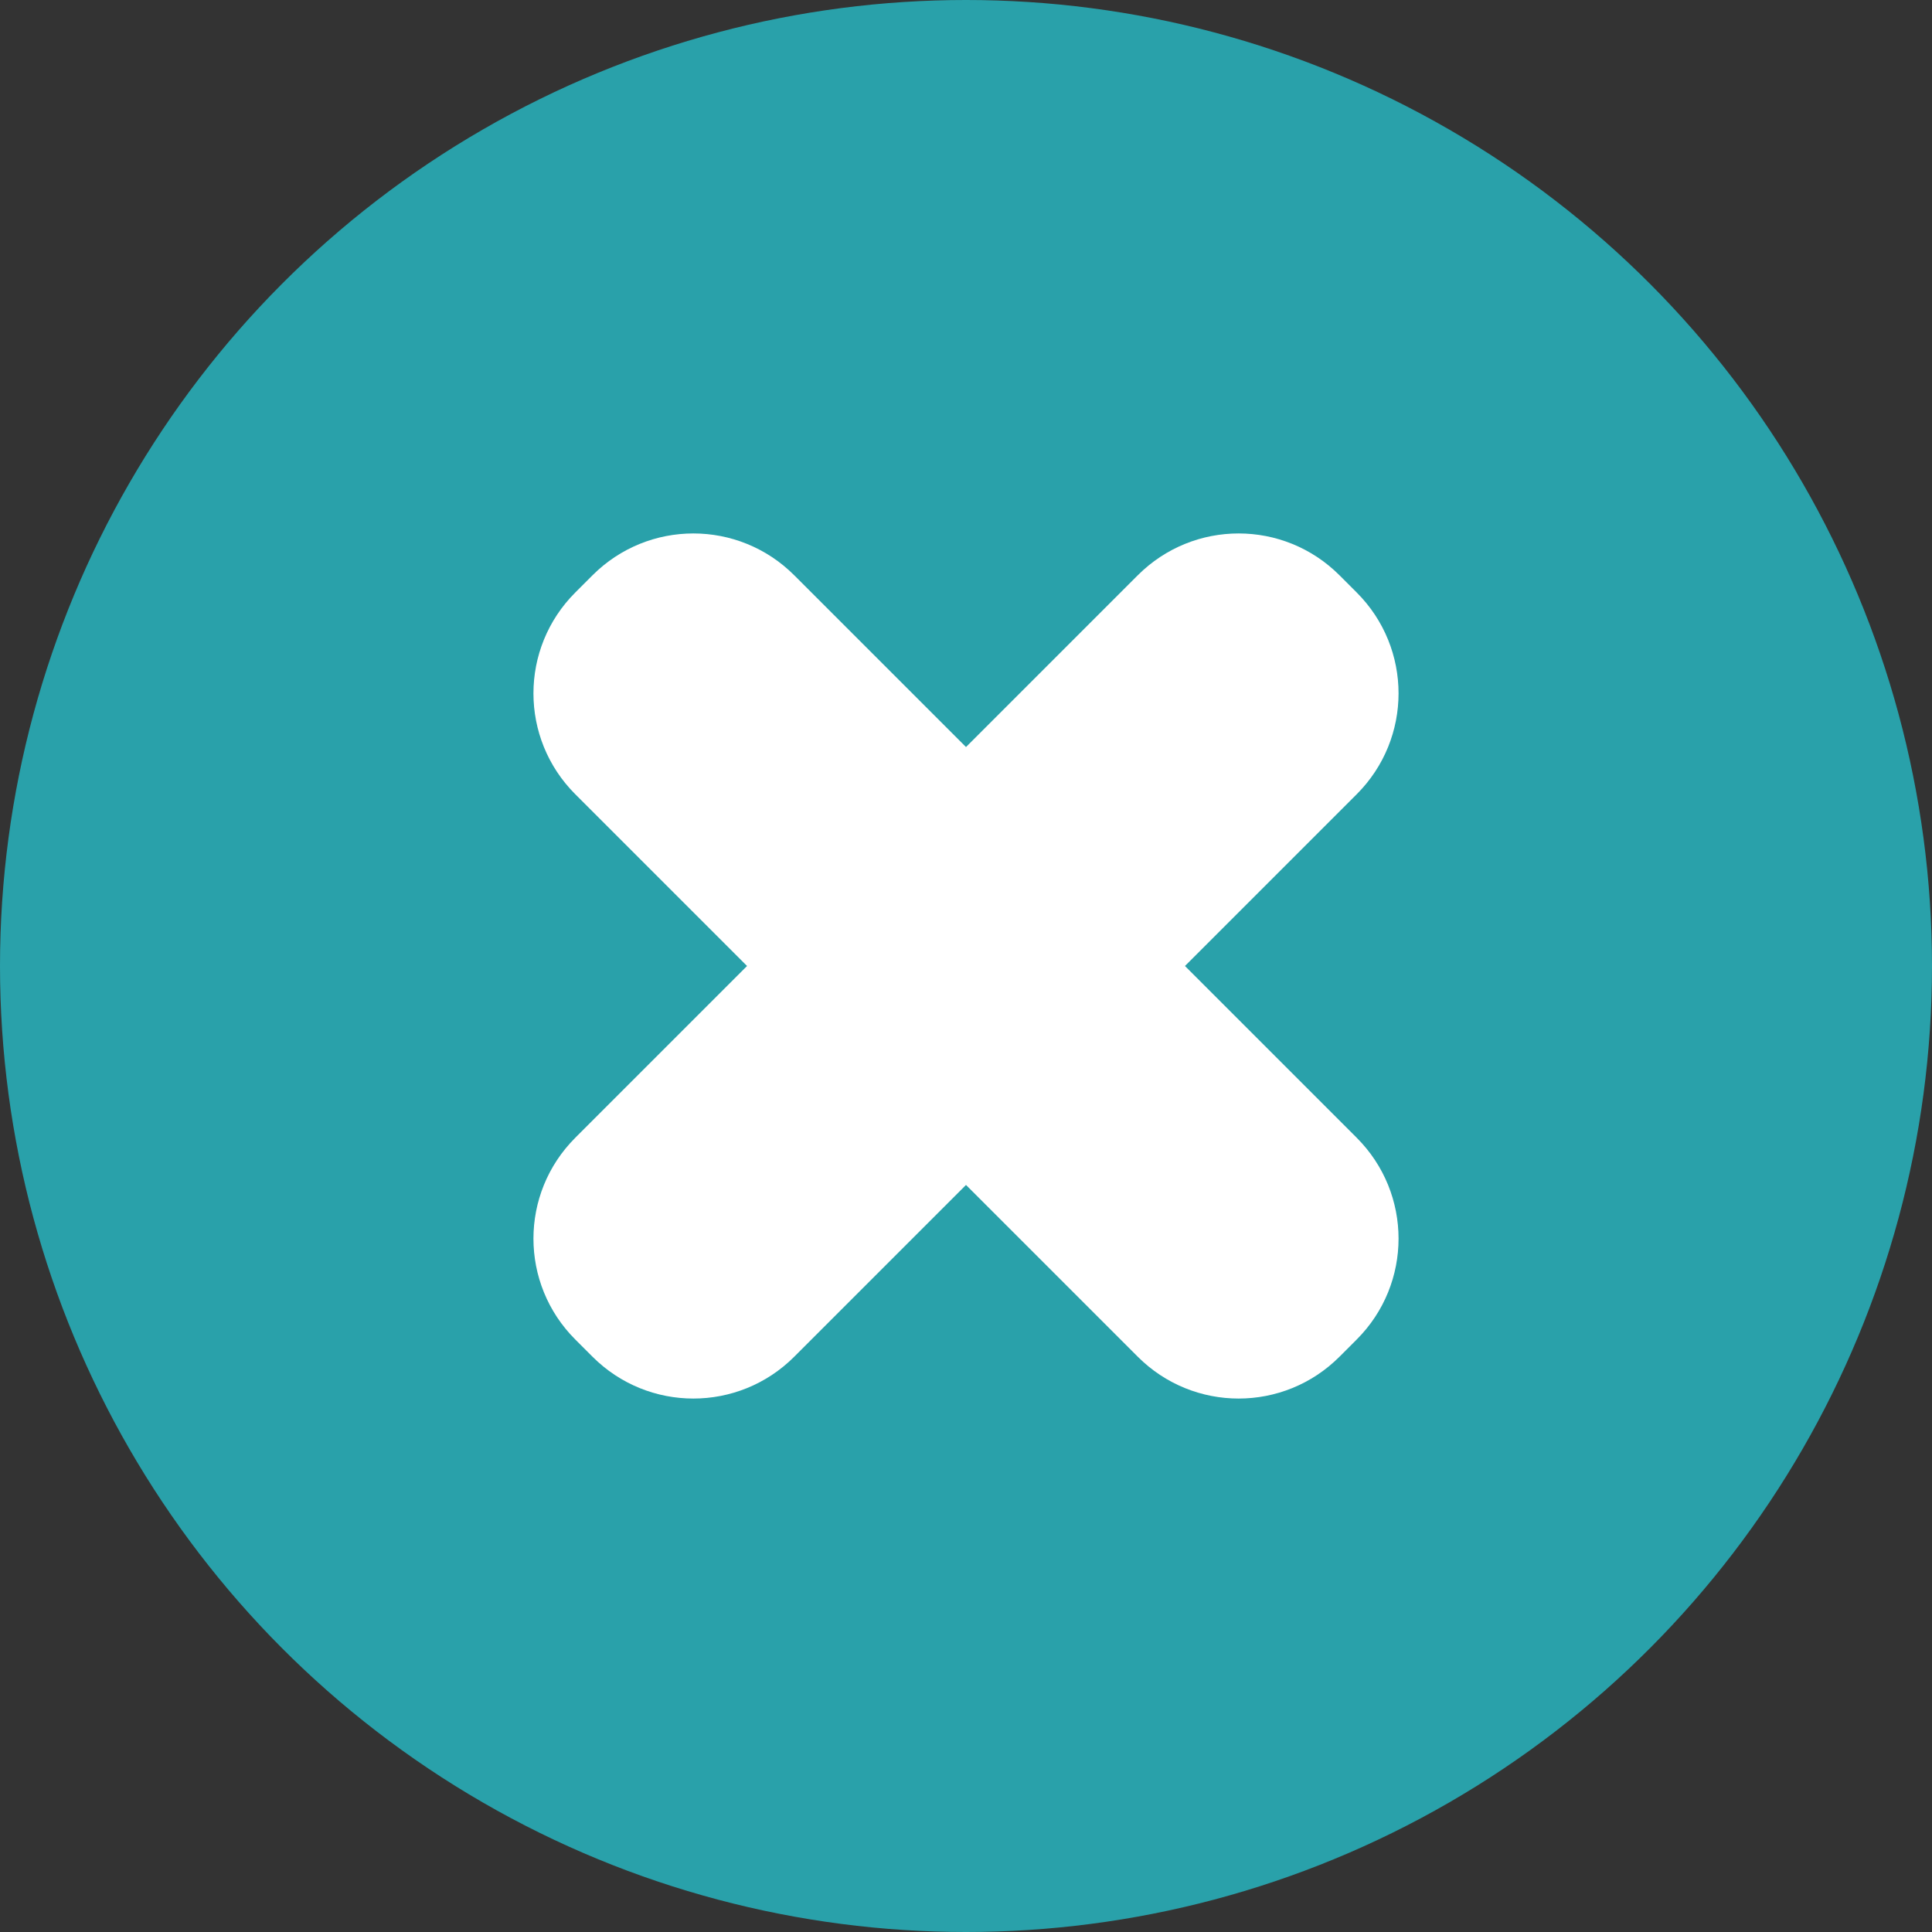 <svg id="Layer_1" xmlns="http://www.w3.org/2000/svg" viewBox="0 0 45 45"><rect x="0" y="0" width="45" height="45" fill="#333333" stroke="none"/><style>.st0{fill:#29A1AA;} .st1{fill:#FFFFFF;}</style><circle class="st0" cx="22.5" cy="22.5" r="22.5"/><path class="st1" d="M31.6 26.5l-4-4 4-4c1.3-1.3 1.3-3.4 0-4.7l-.4-.4c-1.3-1.3-3.4-1.3-4.7 0l-4 4-4-4c-1.3-1.3-3.4-1.3-4.7 0l-.4.4c-1.3 1.3-1.3 3.4 0 4.7l4 4-4 4c-1.3 1.3-1.3 3.4 0 4.7l.4.4c1.3 1.3 3.4 1.3 4.7 0l4-4 4 4c1.3 1.3 3.4 1.3 4.7 0l.4-.4c1.3-1.3 1.3-3.4 0-4.7z"/></svg>